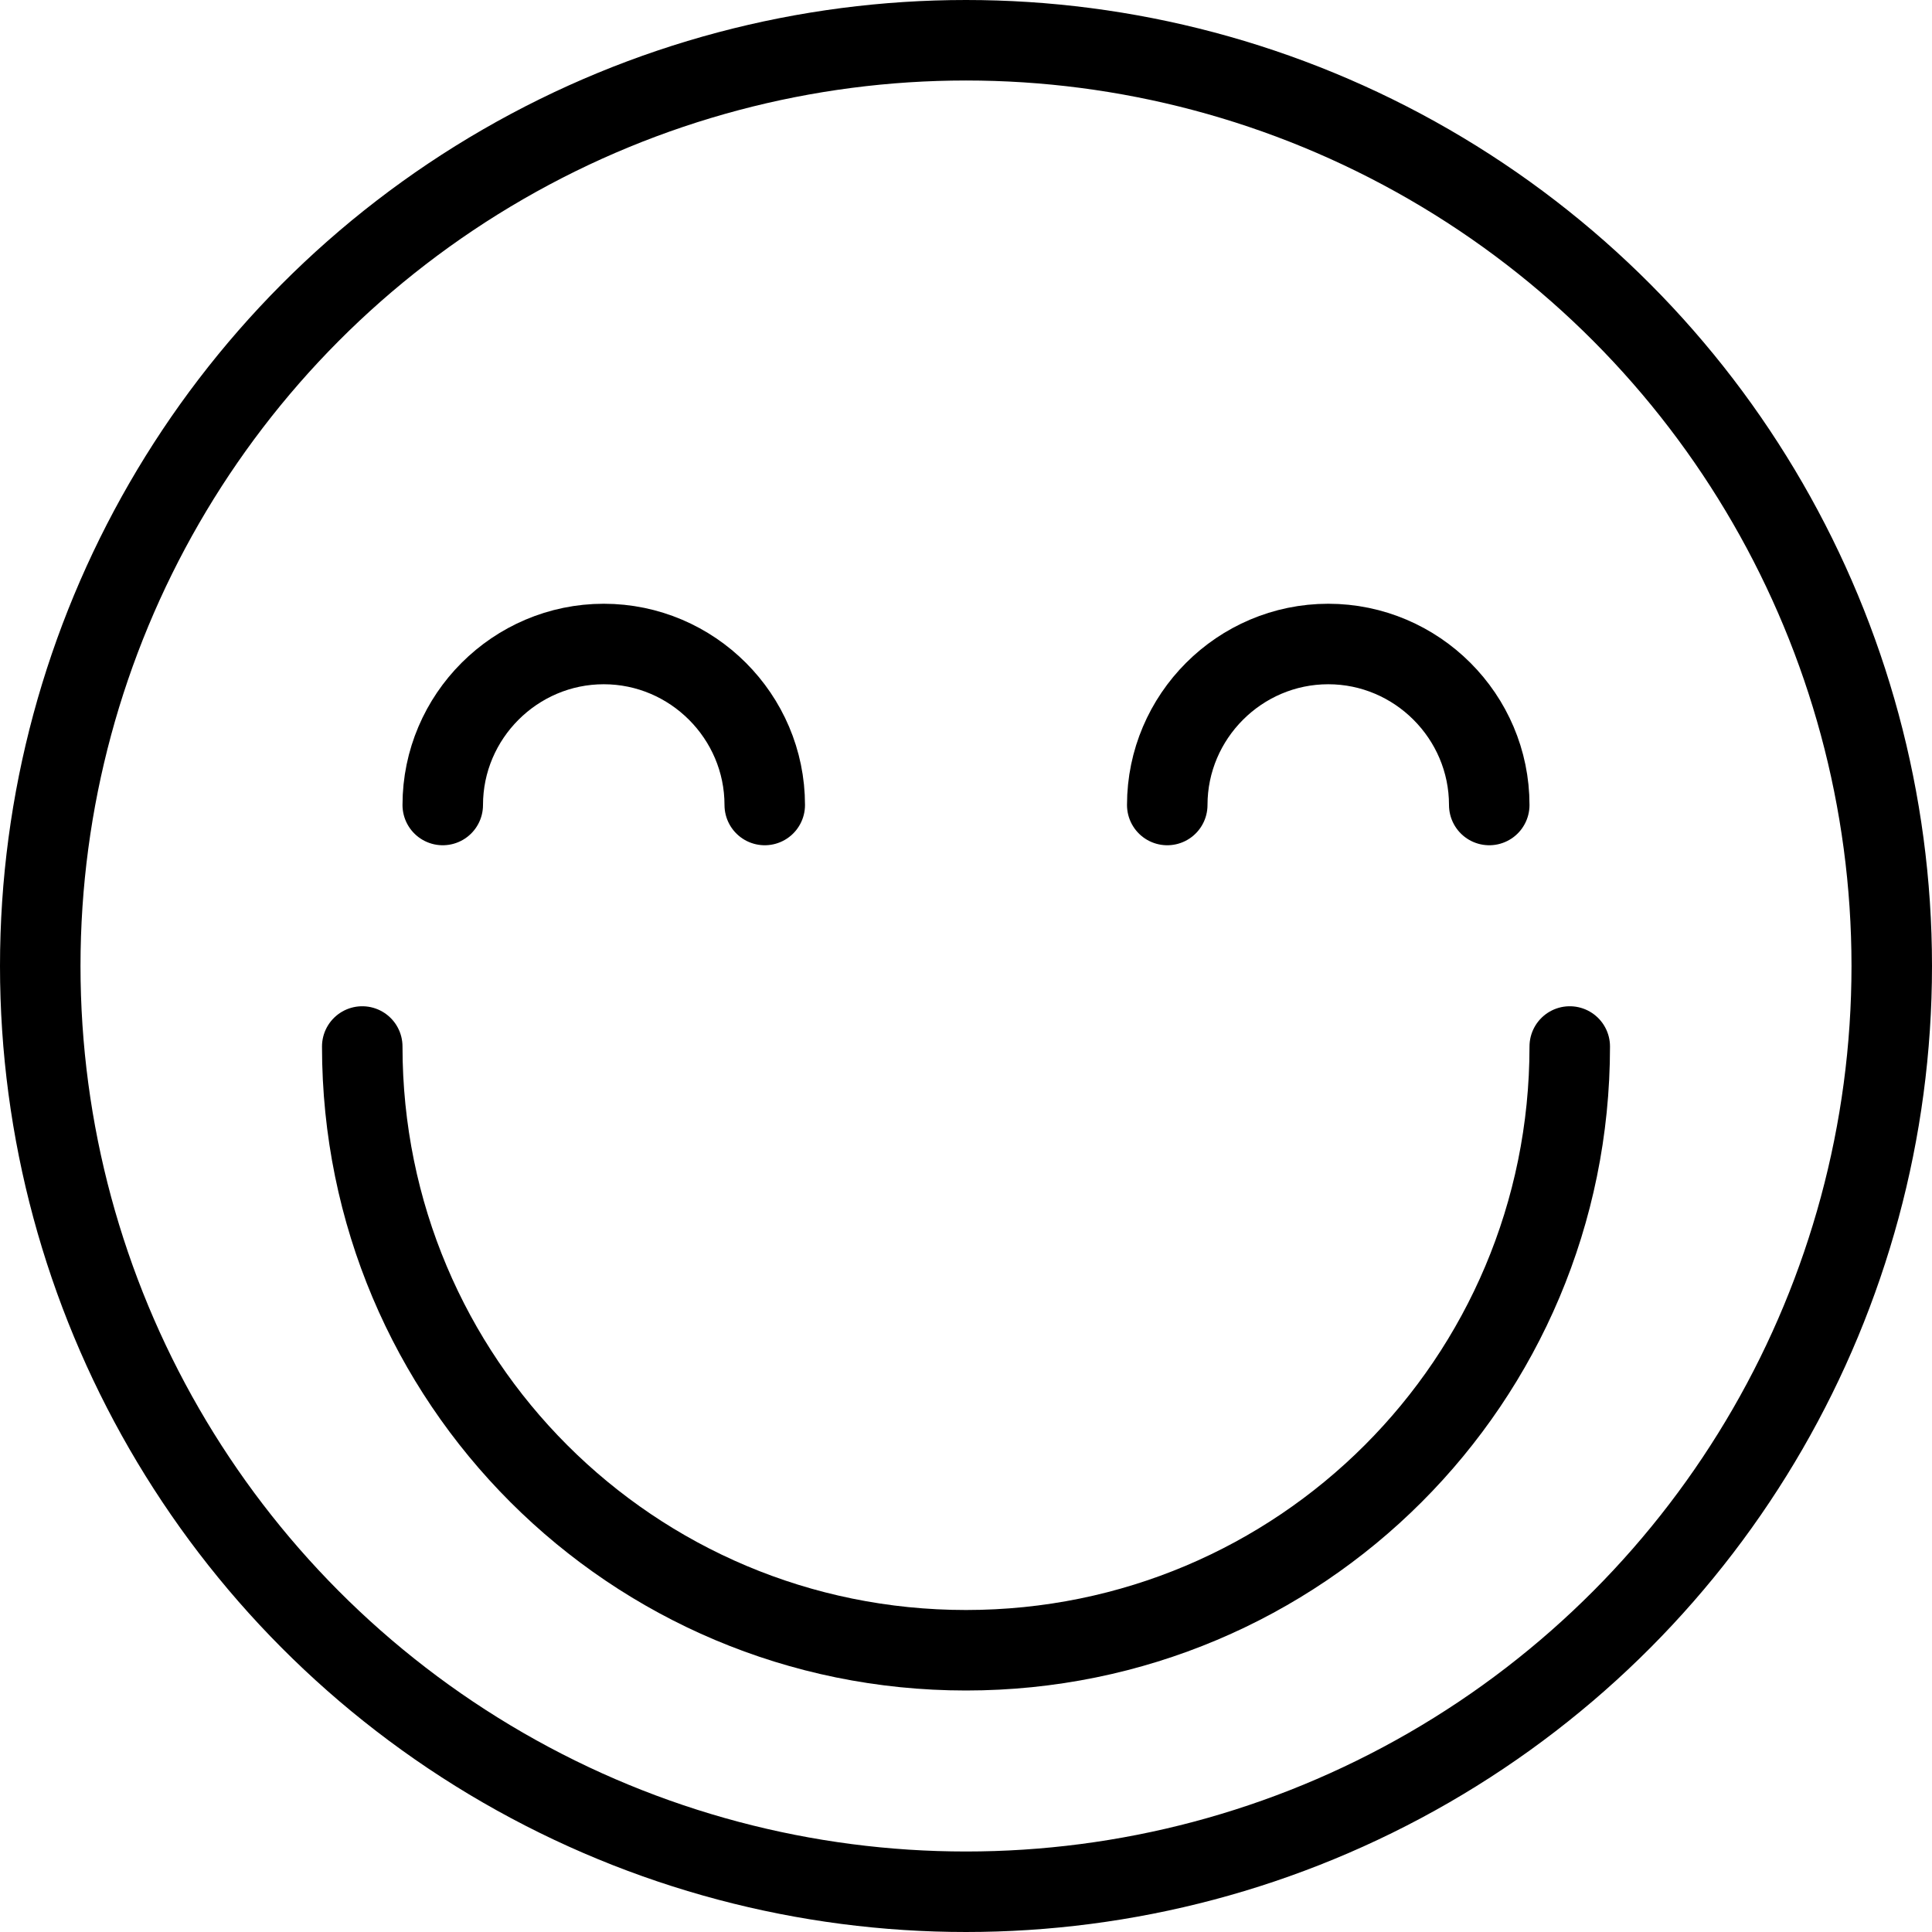 <?xml version="1.0" encoding="utf-8"?>
<!-- Generator: Adobe Illustrator 18.1.1, SVG Export Plug-In . SVG Version: 6.00 Build 0)  -->
<!DOCTYPE svg PUBLIC "-//W3C//DTD SVG 1.1//EN" "http://www.w3.org/Graphics/SVG/1.1/DTD/svg11.dtd">
<svg version="1.1" id="Layer_1" xmlns="http://www.w3.org/2000/svg" xmlns:xlink="http://www.w3.org/1999/xlink" x="0px" y="0px"
	 viewBox="0 0 48 48" enable-background="new 0 0 48 48" xml:space="preserve">
<g>

		<circle fill="none" stroke="currentColor" stroke-width="2" stroke-linecap="round" stroke-linejoin="round" stroke-miterlimit="10" cx="24" cy="24" r="23"/>
	<path fill="none" stroke="currentColor" stroke-width="2" stroke-linecap="round" stroke-linejoin="round" stroke-miterlimit="10" d="
		M39,26c0,8.3-6.7,15-15,15c-8.3,0-15-6.7-15-15"/>
	<path fill="none" stroke="currentColor" stroke-width="2" stroke-linecap="round" stroke-linejoin="round" stroke-miterlimit="10" d="
		M11,20c0-2.2,1.8-4,4-4c2.2,0,4,1.8,4,4"/>
	<path fill="none" stroke="currentColor" stroke-width="2" stroke-linecap="round" stroke-linejoin="round" stroke-miterlimit="10" d="
		M37,20c0-2.2-1.8-4-4-4c-2.2,0-4,1.8-4,4"/>
</g>
</svg>
